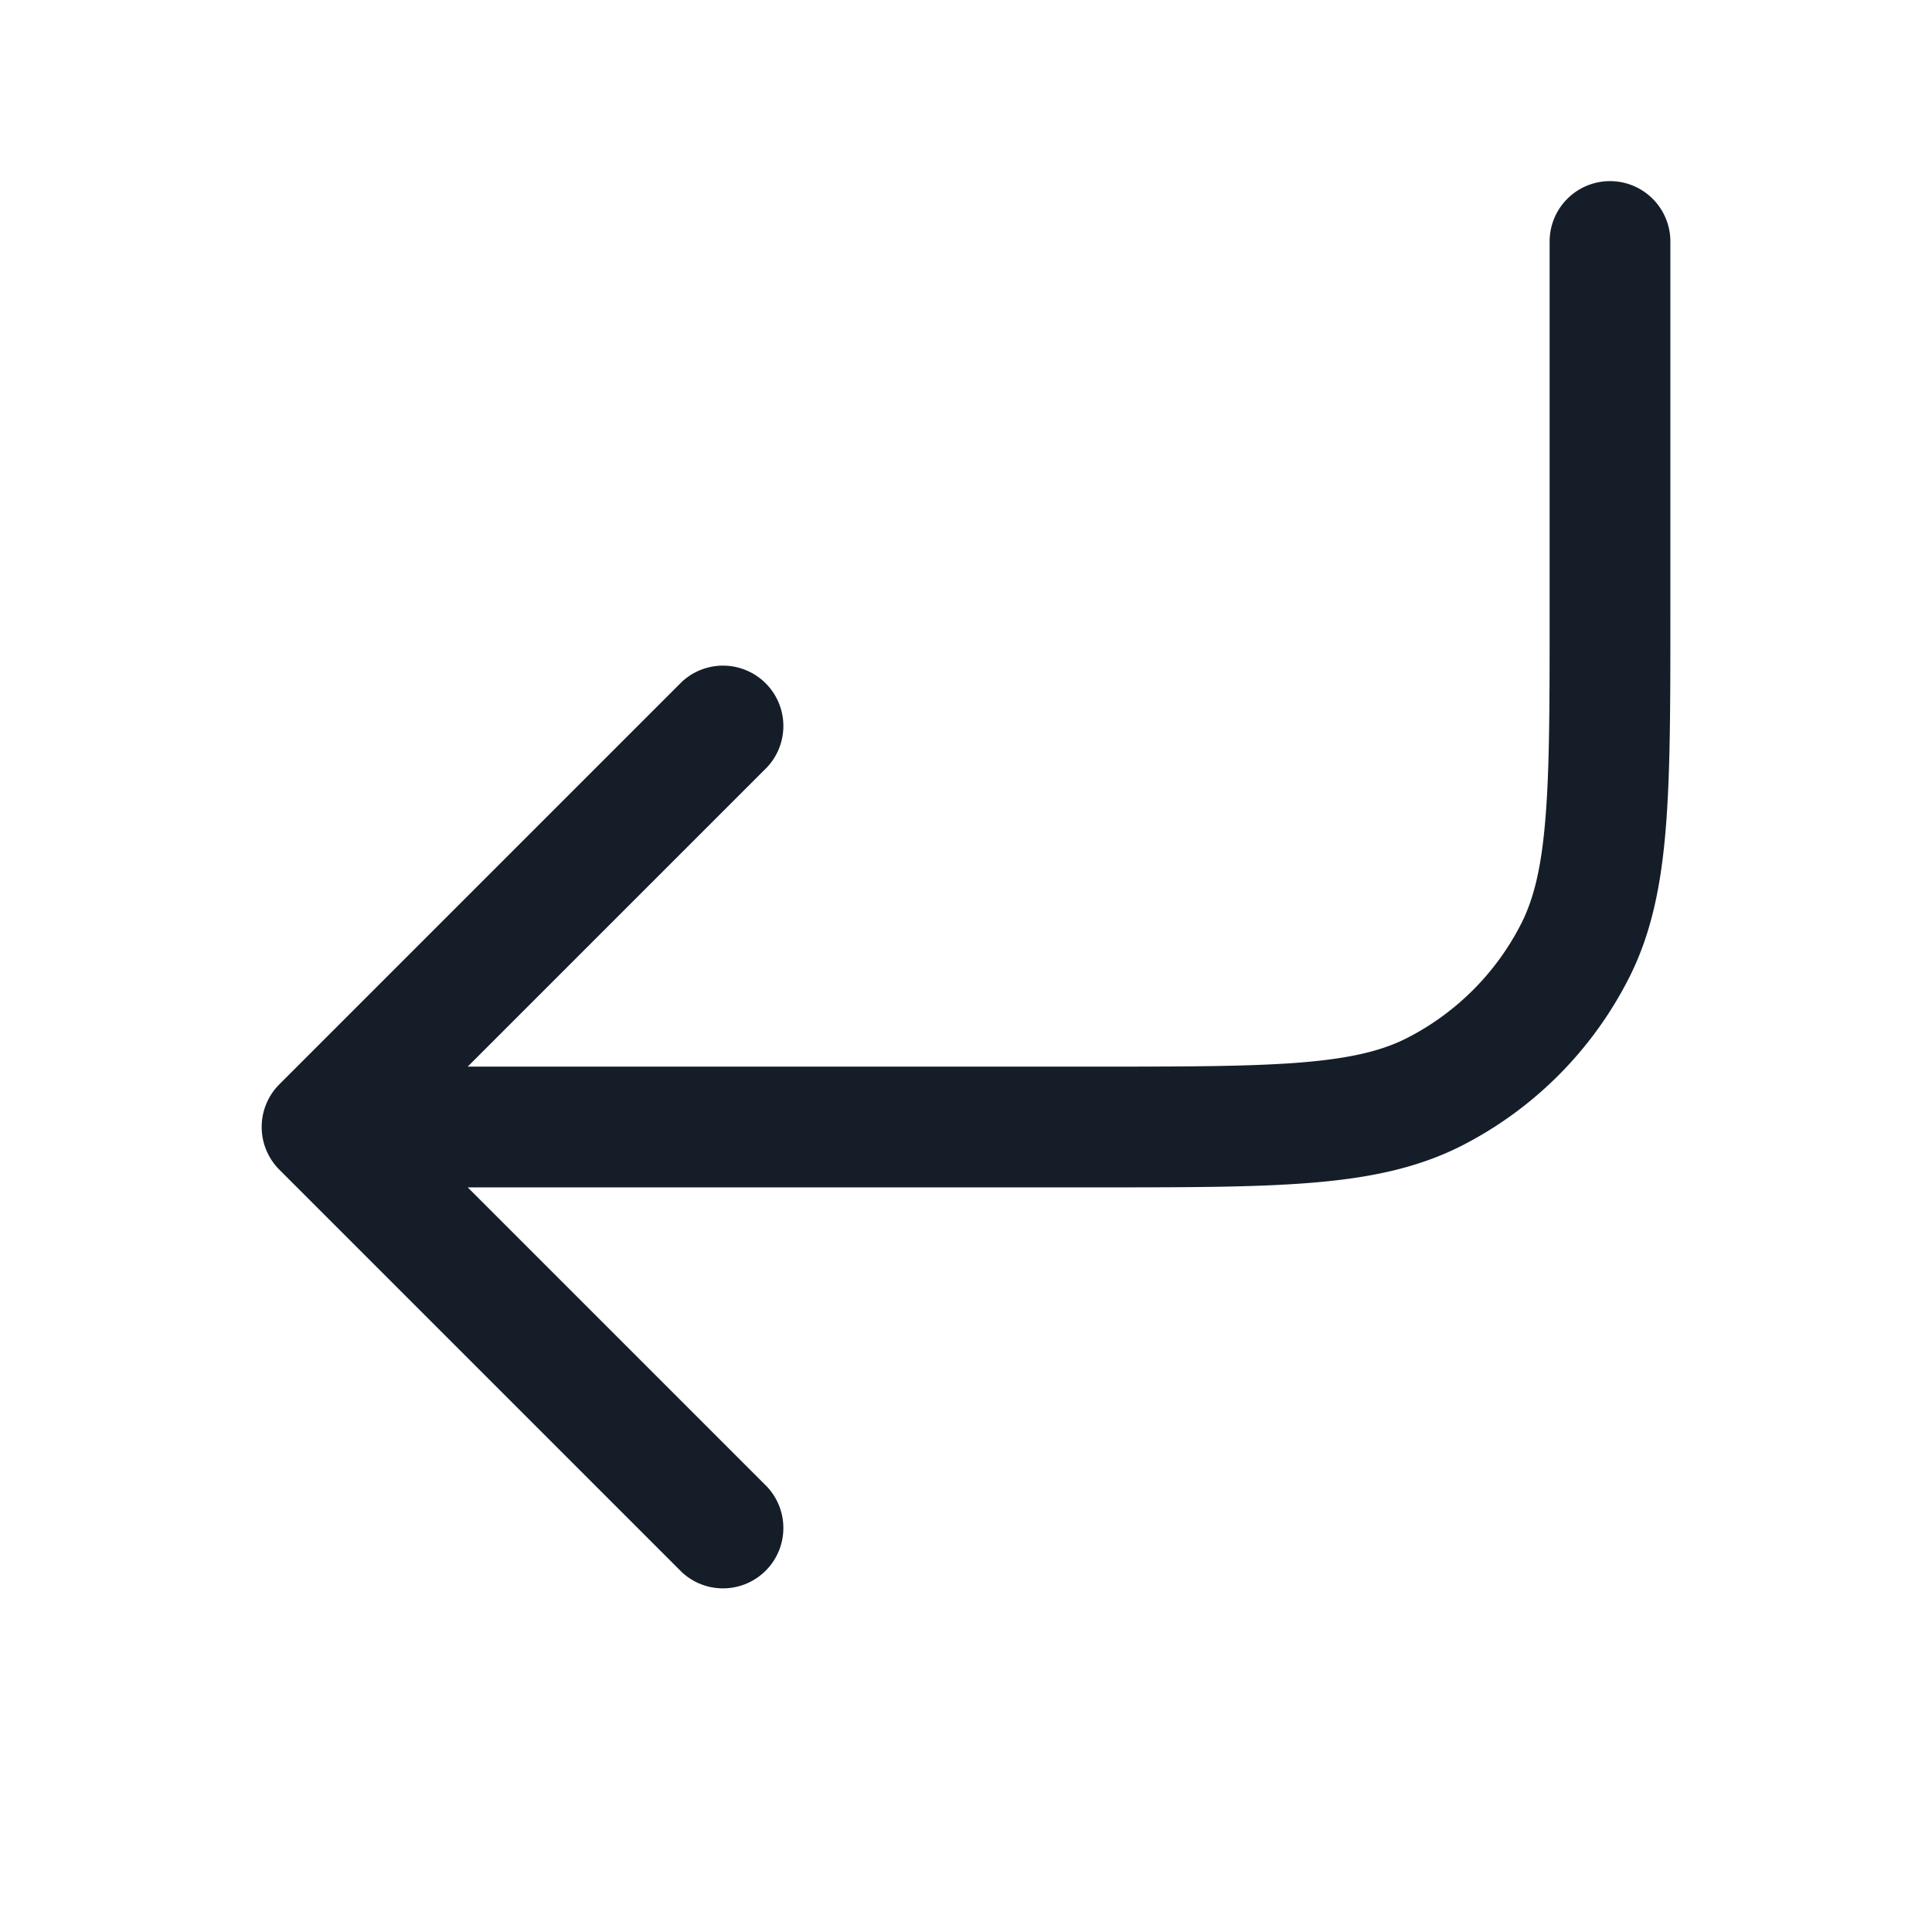 <svg viewBox="0 0 24 24" fill="none" xmlns="http://www.w3.org/2000/svg"><path fill-rule="evenodd" clip-rule="evenodd" d="M20 2.25a.75.75 0 0 0-.75.75v4.6c0 1.132 0 1.937-.052 2.566-.05.62-.147 1.005-.302 1.31a3.25 3.25 0 0 1-1.42 1.42c-.305.155-.69.251-1.31.302-.63.051-1.434.052-2.566.052H5.81l3.72-3.72a.75.75 0 0 0-1.06-1.06l-5 5a.75.75 0 0 0 0 1.06l5 5a.75.75 0 0 0 1.06-1.06l-3.72-3.72h7.823c1.092 0 1.958 0 2.655-.057.714-.058 1.317-.18 1.869-.46a4.75 4.75 0 0 0 2.075-2.077c.281-.55.403-1.154.461-1.868.057-.697.057-1.563.057-2.655V3a.75.75 0 0 0-.75-.75Z" fill="#151E28"/></svg>